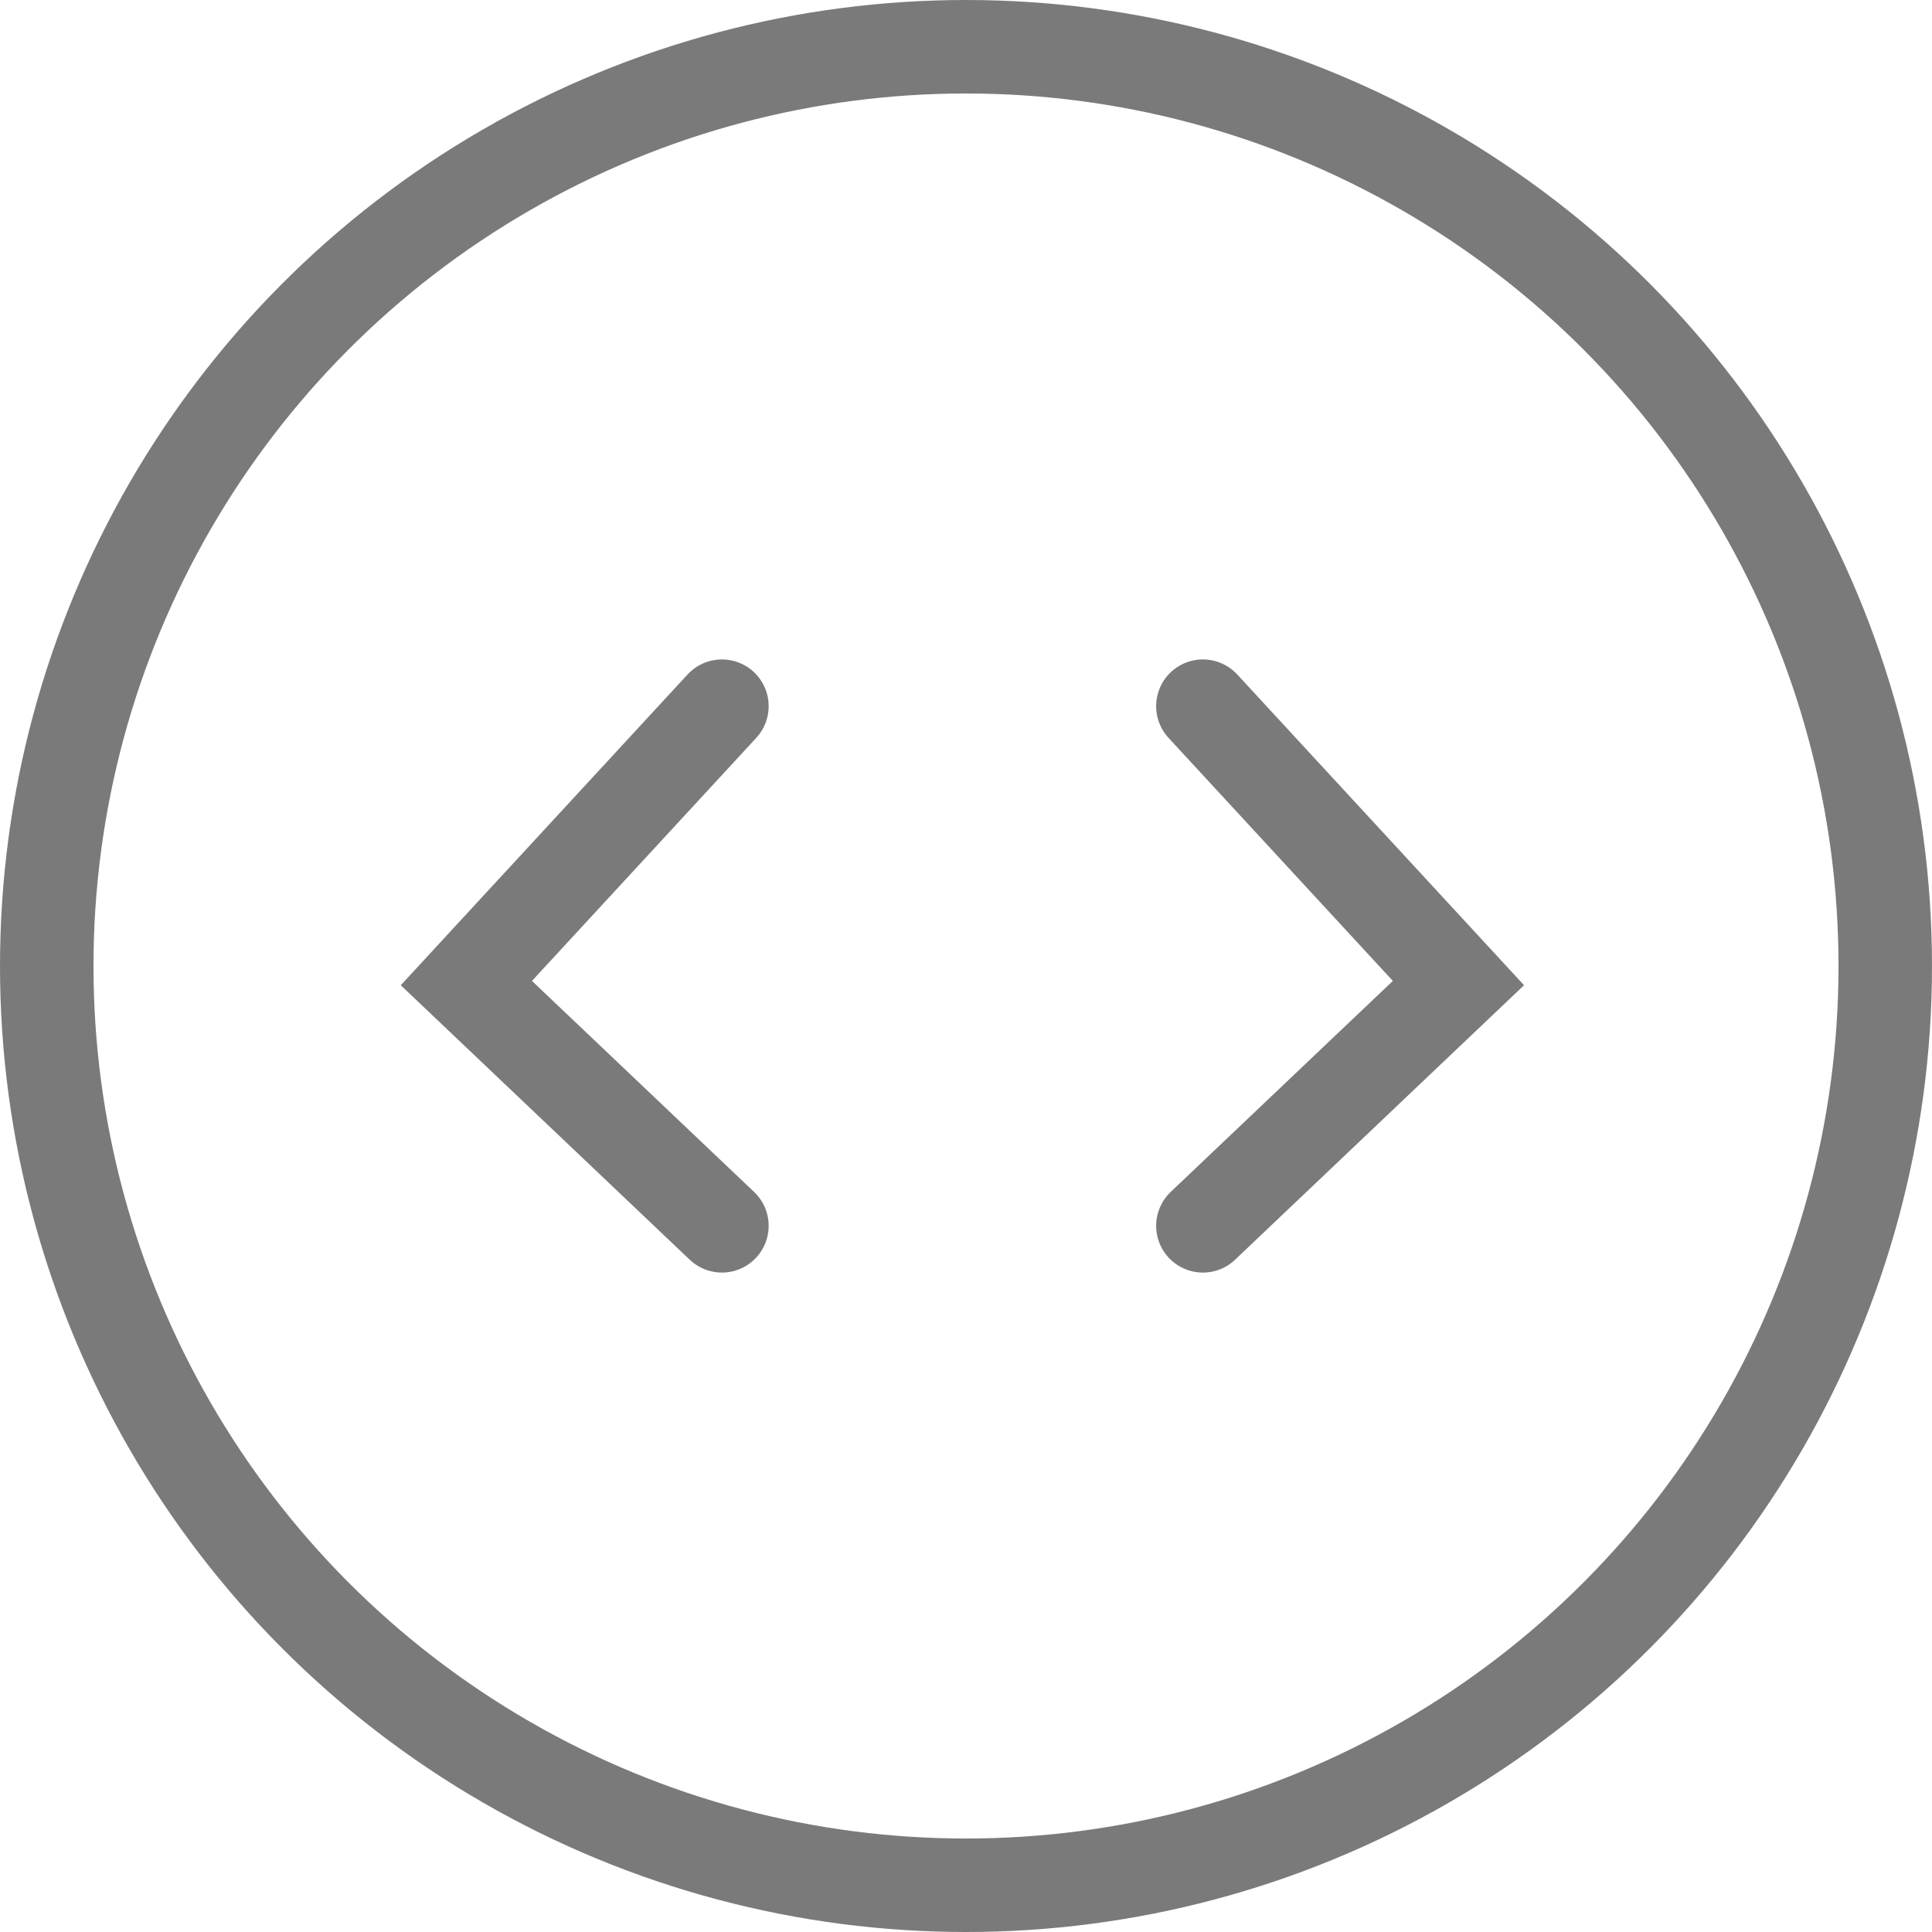 <svg width="62" height="62" viewBox="0 0 62 62" fill="none" xmlns="http://www.w3.org/2000/svg">
<circle cx="31" cy="31" r="29.5" stroke="#7A7A7A" stroke-width="3"/>
<path d="M23.167 22.662L14.966 31.548L23.167 39.338" stroke="#7A7A7A" stroke-width="3" stroke-linecap="round"/>
<path d="M38.602 22.662L46.803 31.548L38.602 39.338" stroke="#7A7A7A" stroke-width="3" stroke-linecap="round"/>
</svg>
